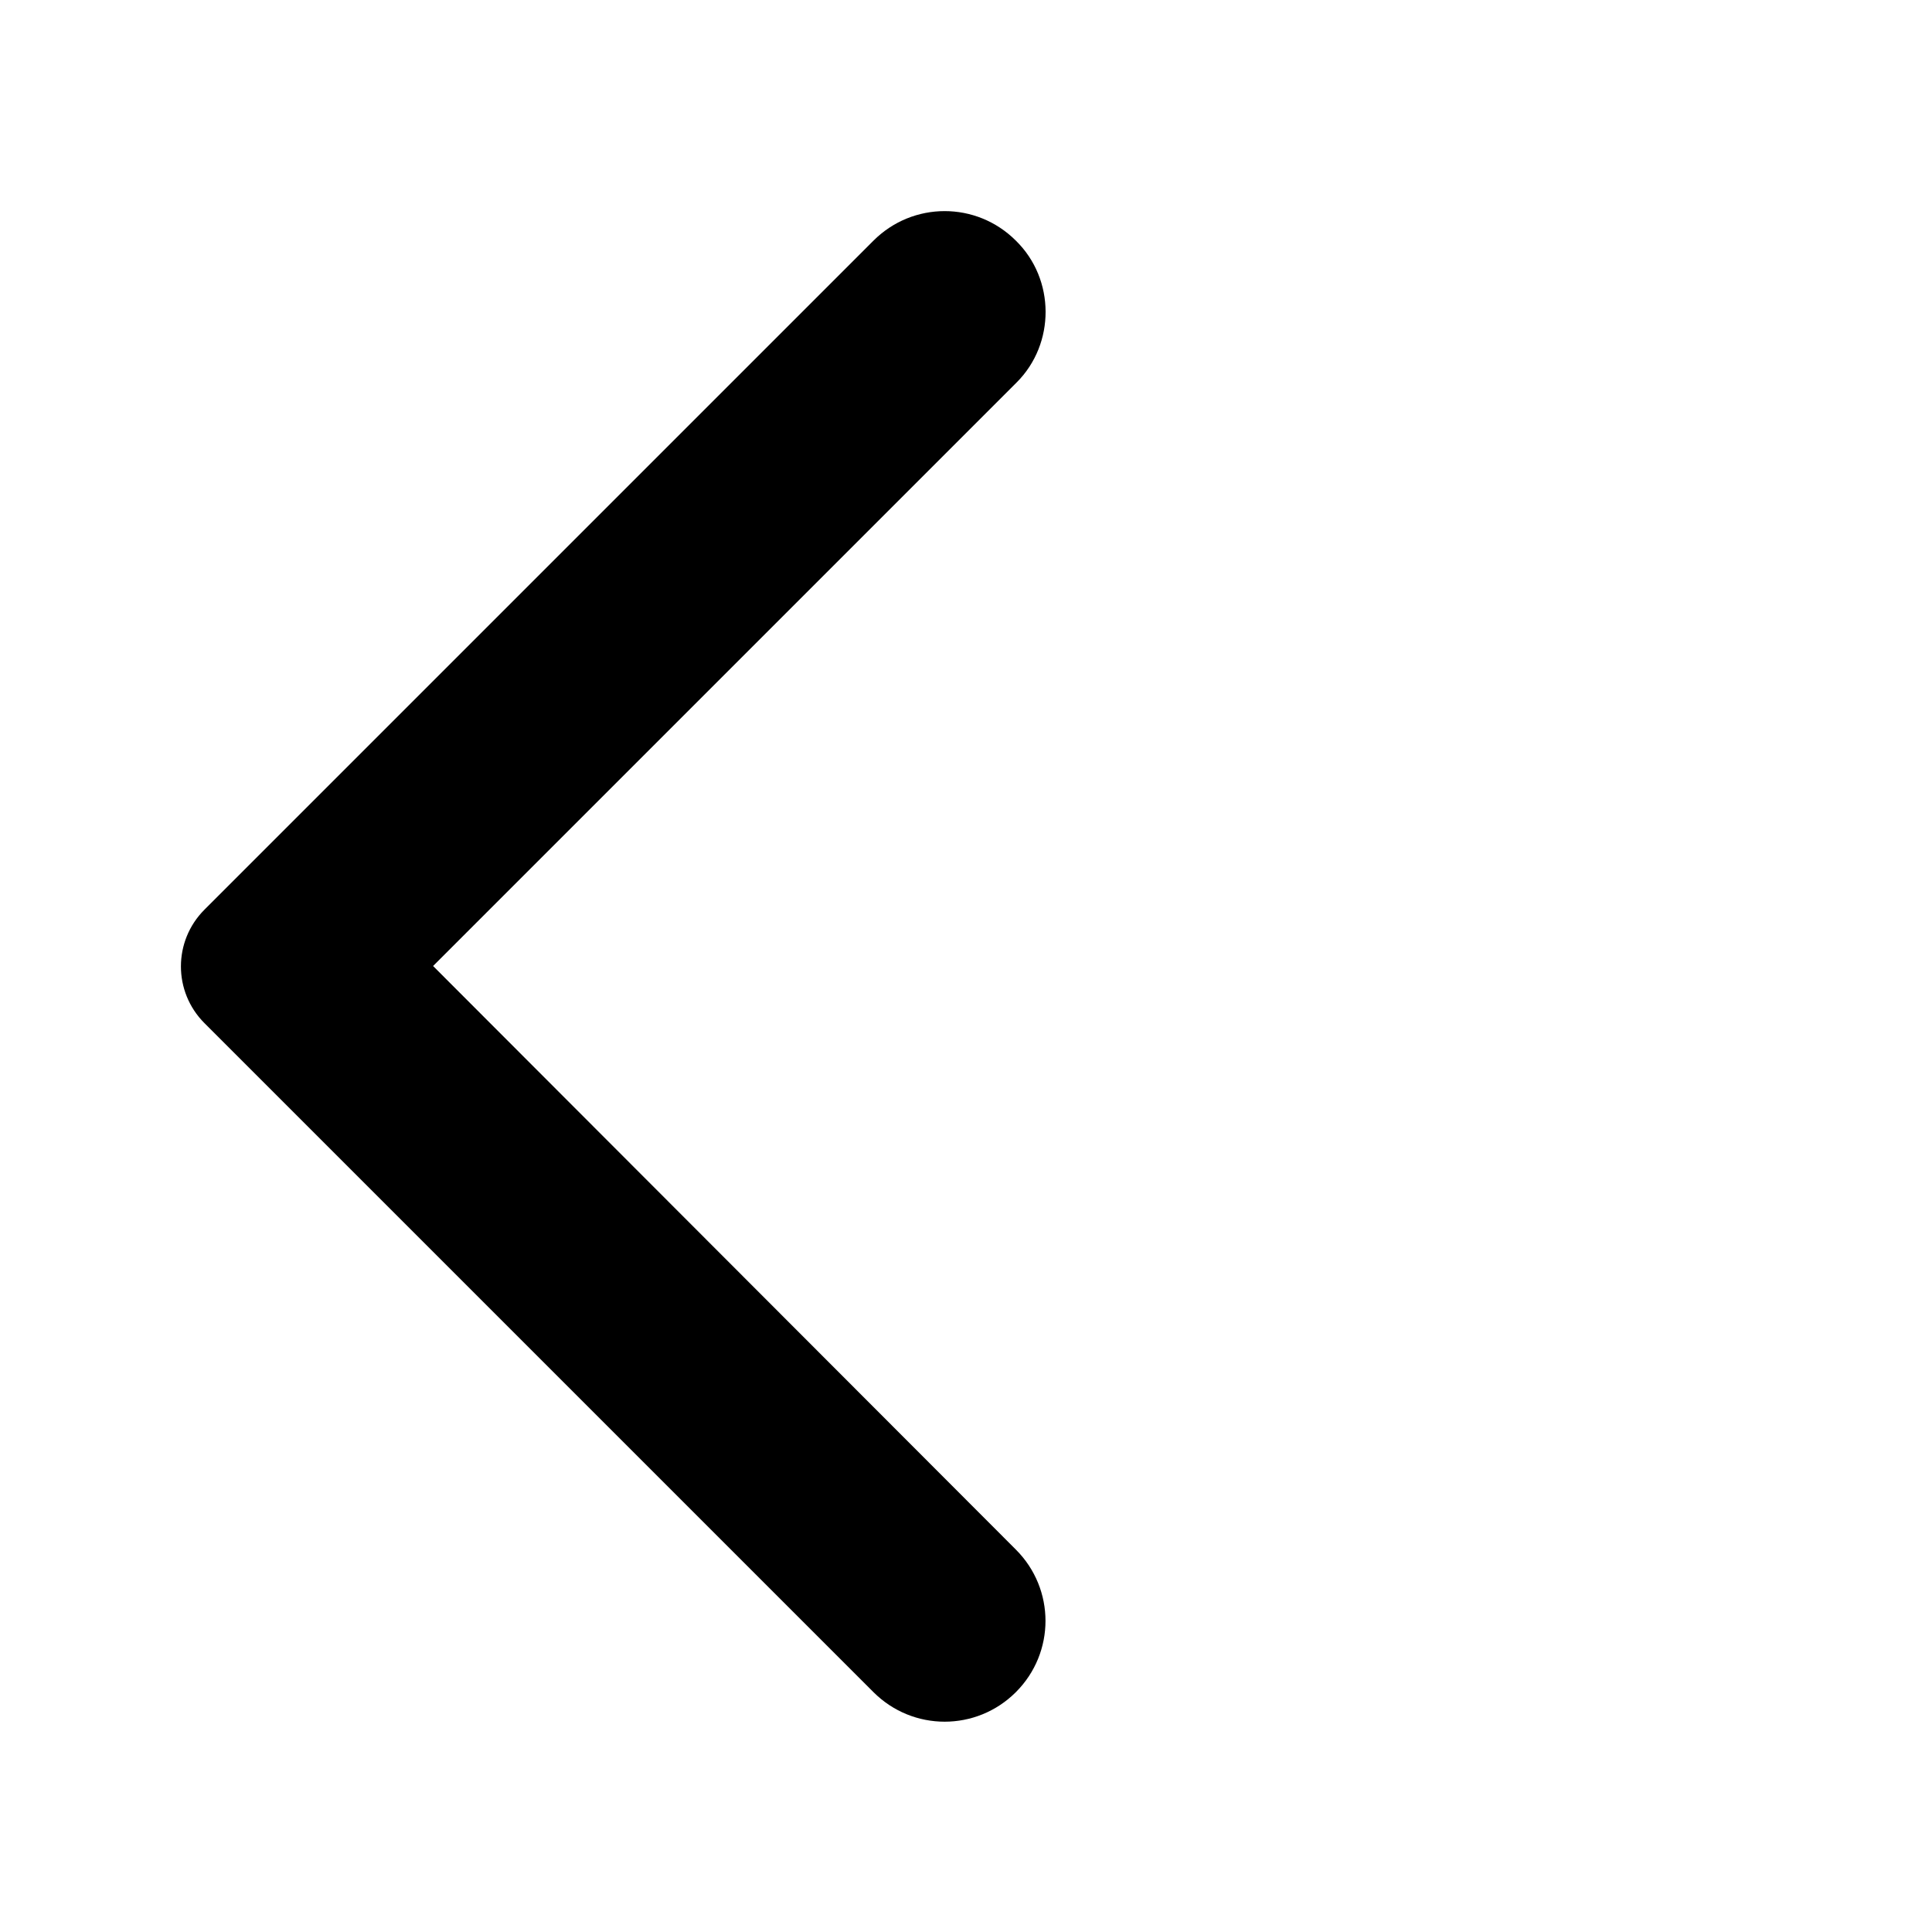 <svg xmlns="http://www.w3.org/2000/svg" width="24" height="24" viewBox="0 0 24 24">
    <path fill-rule="evenodd" d="M12.62 2.99c-.49-.49-1.28-.49-1.77 0L2.54 11.3c-.39.39-.39 1.02 0 1.41l8.31 8.31c.49.49 1.28.49 1.77 0s.49-1.28 0-1.77L5.38 12l7.25-7.25c.48-.48.48-1.28-.01-1.76z"/>
</svg>
